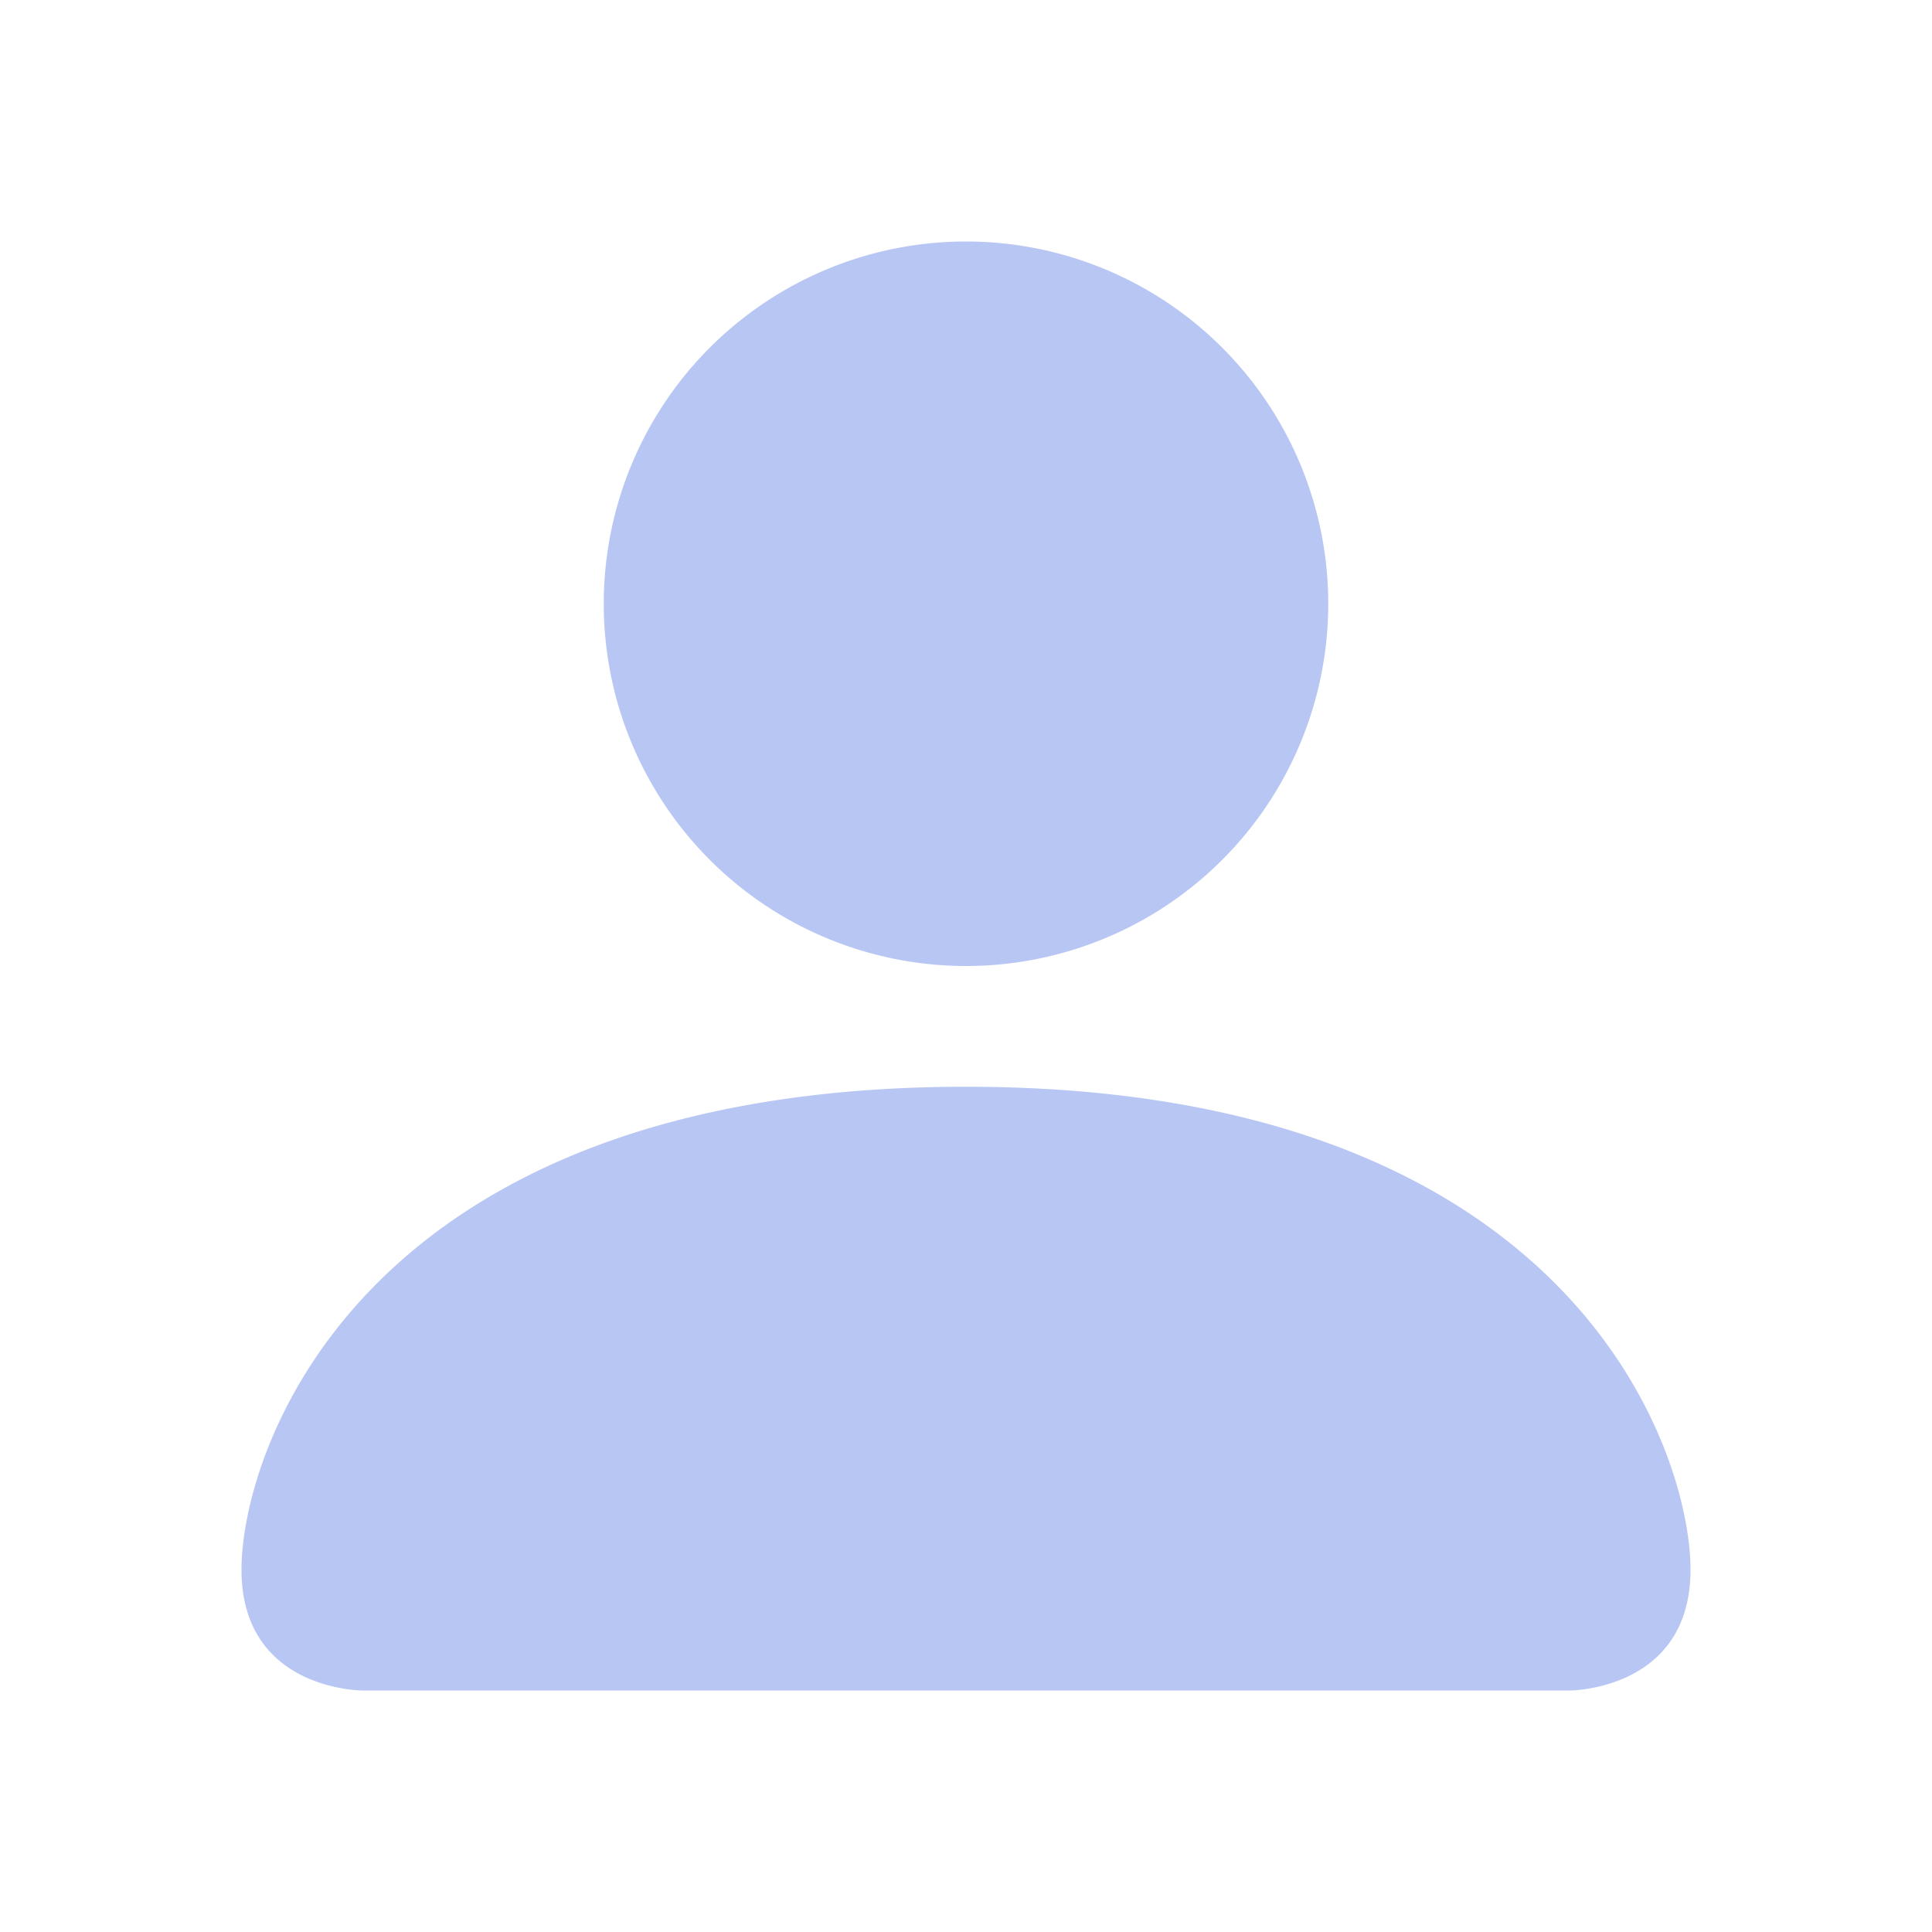 <svg xmlns="http://www.w3.org/2000/svg" width="50" height="50" fill="currentColor" class="bi bi-person-fill" viewBox="0 0 16 16">
  <path fill="#B8C6F4" d="M3 14s-1 0-1-1 1-4 6-4 6 3 6 4-1 1-1 1zm5-6a3 3 0 1 0 0-6 3 3 0 0 0 0 6"/>
</svg>